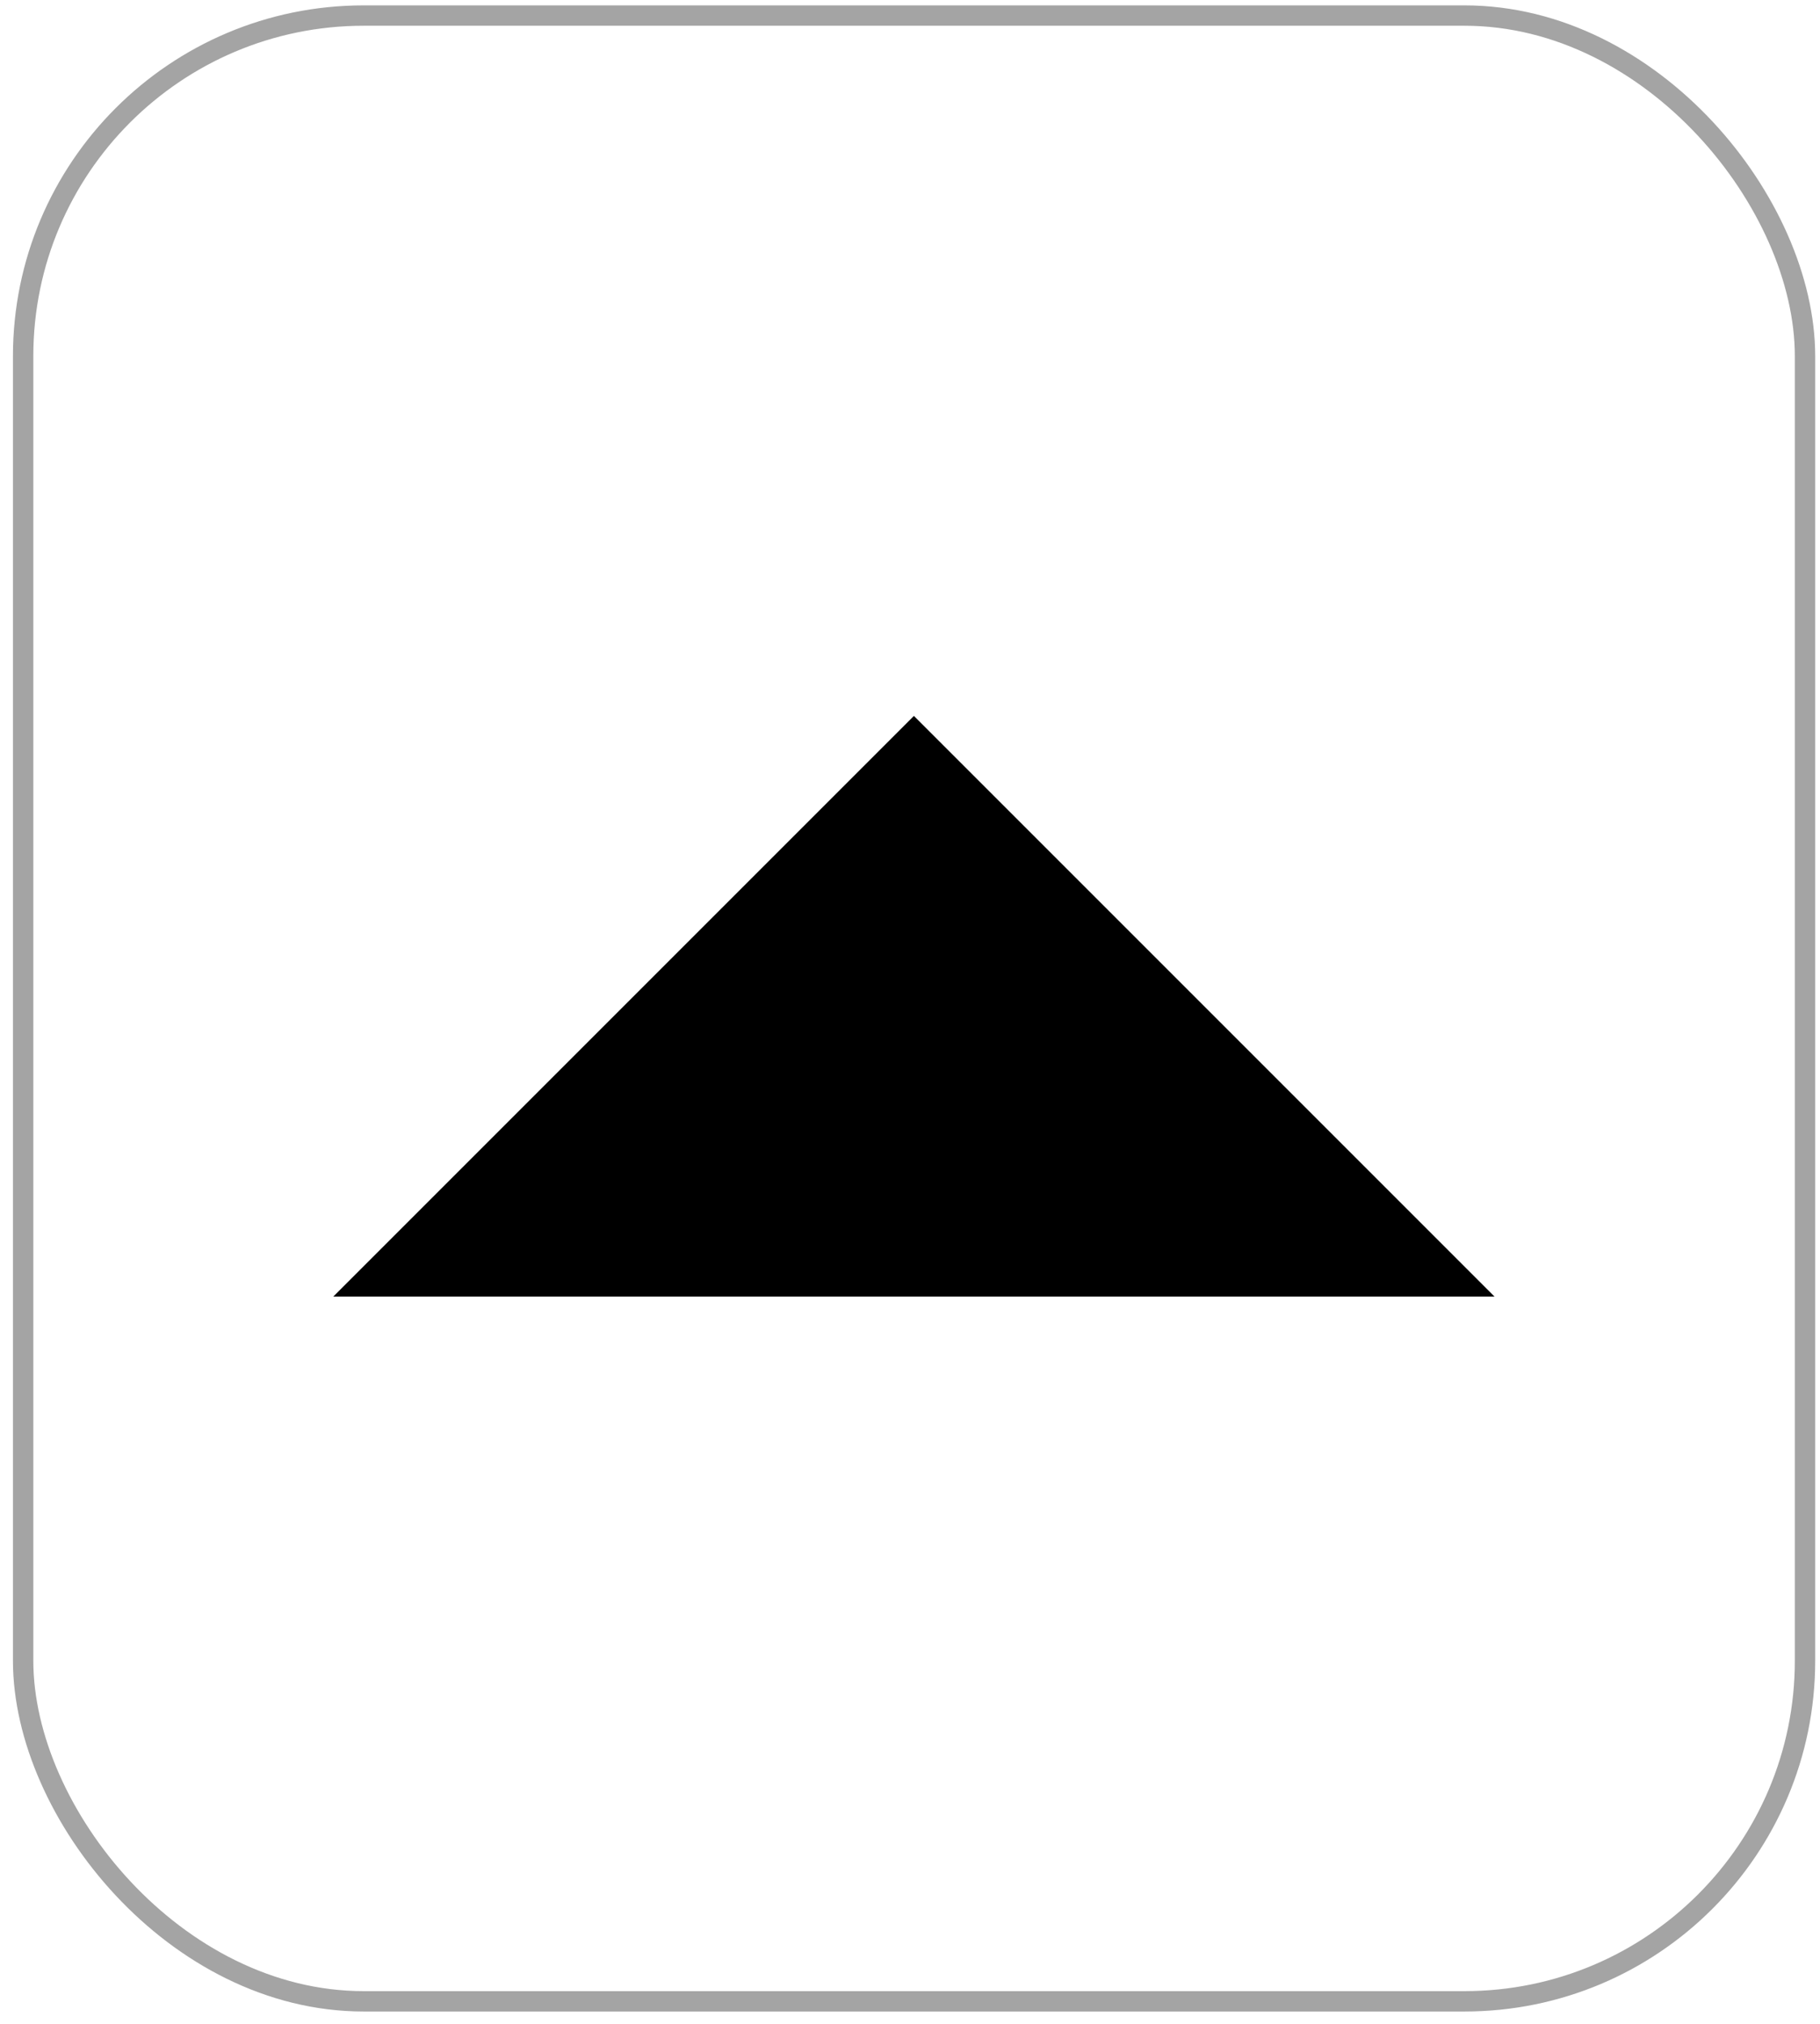 <?xml version="1.0" encoding="UTF-8" standalone="no"?>
<!-- Created with Inkscape (http://www.inkscape.org/) -->

<svg
   xmlns:dc="http://purl.org/dc/elements/1.1/"
   xmlns:cc="http://creativecommons.org/ns#"
   xmlns:rdf="http://www.w3.org/1999/02/22-rdf-syntax-ns#"
   xmlns:svg="http://www.w3.org/2000/svg"
   xmlns="http://www.w3.org/2000/svg"
   xmlns:xlink="http://www.w3.org/1999/xlink"
   xmlns:sodipodi="http://sodipodi.sourceforge.net/DTD/sodipodi-0.dtd"
   xmlns:inkscape="http://www.inkscape.org/namespaces/inkscape"
   width="22.342"
   height="24.844"
   id="svg2"
   version="1.1"
   inkscape:version="0.48.4 r9939"
   sodipodi:docname="up1.svg">
  <defs
     id="defs4">
    <marker
       inkscape:stockid="Arrow1Send"
       orient="auto"
       refY="0"
       refX="0"
       id="Arrow1Send"
       style="overflow:visible">
      <path
         id="path3780"
         d="M 0,0 5,-5 -12.5,0 5,5 0,0 z"
         style="fill-rule:evenodd;stroke:#000000;stroke-width:1pt"
         transform="matrix(-0.2,0,0,-0.2,-1.2,0)"
         inkscape:connector-curvature="0" />
    </marker>
    <marker
       inkscape:stockid="Arrow1Mstart"
       orient="auto"
       refY="0"
       refX="0"
       id="Arrow1Mstart"
       style="overflow:visible">
      <path
         id="path3771"
         d="M 0,0 5,-5 -12.5,0 5,5 0,0 z"
         style="fill-rule:evenodd;stroke:#000000;stroke-width:1pt"
         transform="matrix(0.4,0,0,0.4,4,0)"
         inkscape:connector-curvature="0" />
    </marker>
    <linearGradient
       inkscape:collect="always"
       xlink:href="#linearGradient6983-6"
       id="linearGradient6989-5"
       x1="385"
       y1="277.362"
       x2="389"
       y2="277.362"
       gradientUnits="userSpaceOnUse" />
    <linearGradient
       id="linearGradient6983-6">
      <stop
         style="stop-color:#000000;stop-opacity:1;"
         offset="0"
         id="stop6985-0" />
      <stop
         style="stop-color:#000000;stop-opacity:0.196;"
         offset="1"
         id="stop6987-8" />
    </linearGradient>
    <linearGradient
       inkscape:collect="always"
       xlink:href="#linearGradient6983-6"
       id="linearGradient7049"
       gradientUnits="userSpaceOnUse"
       gradientTransform="matrix(0.713,0,0,0.713,106.415,82.159)"
       x1="385"
       y1="277.362"
       x2="389"
       y2="277.362" />
  </defs>
  <sodipodi:namedview
     id="base"
     pagecolor="#ffffff"
     bordercolor="#666666"
     borderopacity="1.0"
     inkscape:pageopacity="0.0"
     inkscape:pageshadow="2"
     inkscape:zoom="32"
     inkscape:cx="-3.6072196"
     inkscape:cy="17.490122"
     inkscape:document-units="px"
     inkscape:current-layer="layer1"
     showgrid="true"
     inkscape:snap-to-guides="true"
     inkscape:snap-grids="true"
     fit-margin-top="0"
     fit-margin-left="0"
     fit-margin-right="0"
     fit-margin-bottom="0"
     inkscape:window-width="1319"
     inkscape:window-height="744"
     inkscape:window-x="47"
     inkscape:window-y="24"
     inkscape:window-maximized="1">
    <inkscape:grid
       type="xygrid"
       id="grid2985"
       empspacing="5"
       visible="true"
       enabled="true"
       snapvisiblegridlinesonly="true"
       originx="-380.023px"
       originy="-770.047px" />
  </sodipodi:namedview>
  <g
     inkscape:label="Calque 1"
     inkscape:groupmode="layer"
     id="layer1"
     transform="translate(-380.023,-257.472)">
    <rect
       style="fill:none;stroke:#000000;stroke-width:0.25;stroke-miterlimit:4;stroke-opacity:0.357;stroke-dasharray:none"
       id="rect5505-5"
       width="21.874"
       height="24.375"
       x="380.307"
       y="257.663"
       ry="4.181"
       rx="4.18" />
    <path
       style="fill:#000000;fill-opacity:1;stroke:none"
       d="m 384.115,273.387 14.254,0 -7.127,-7.127 z"
       id="path5527-8"
       inkscape:connector-curvature="0" />
  </g>
</svg>
